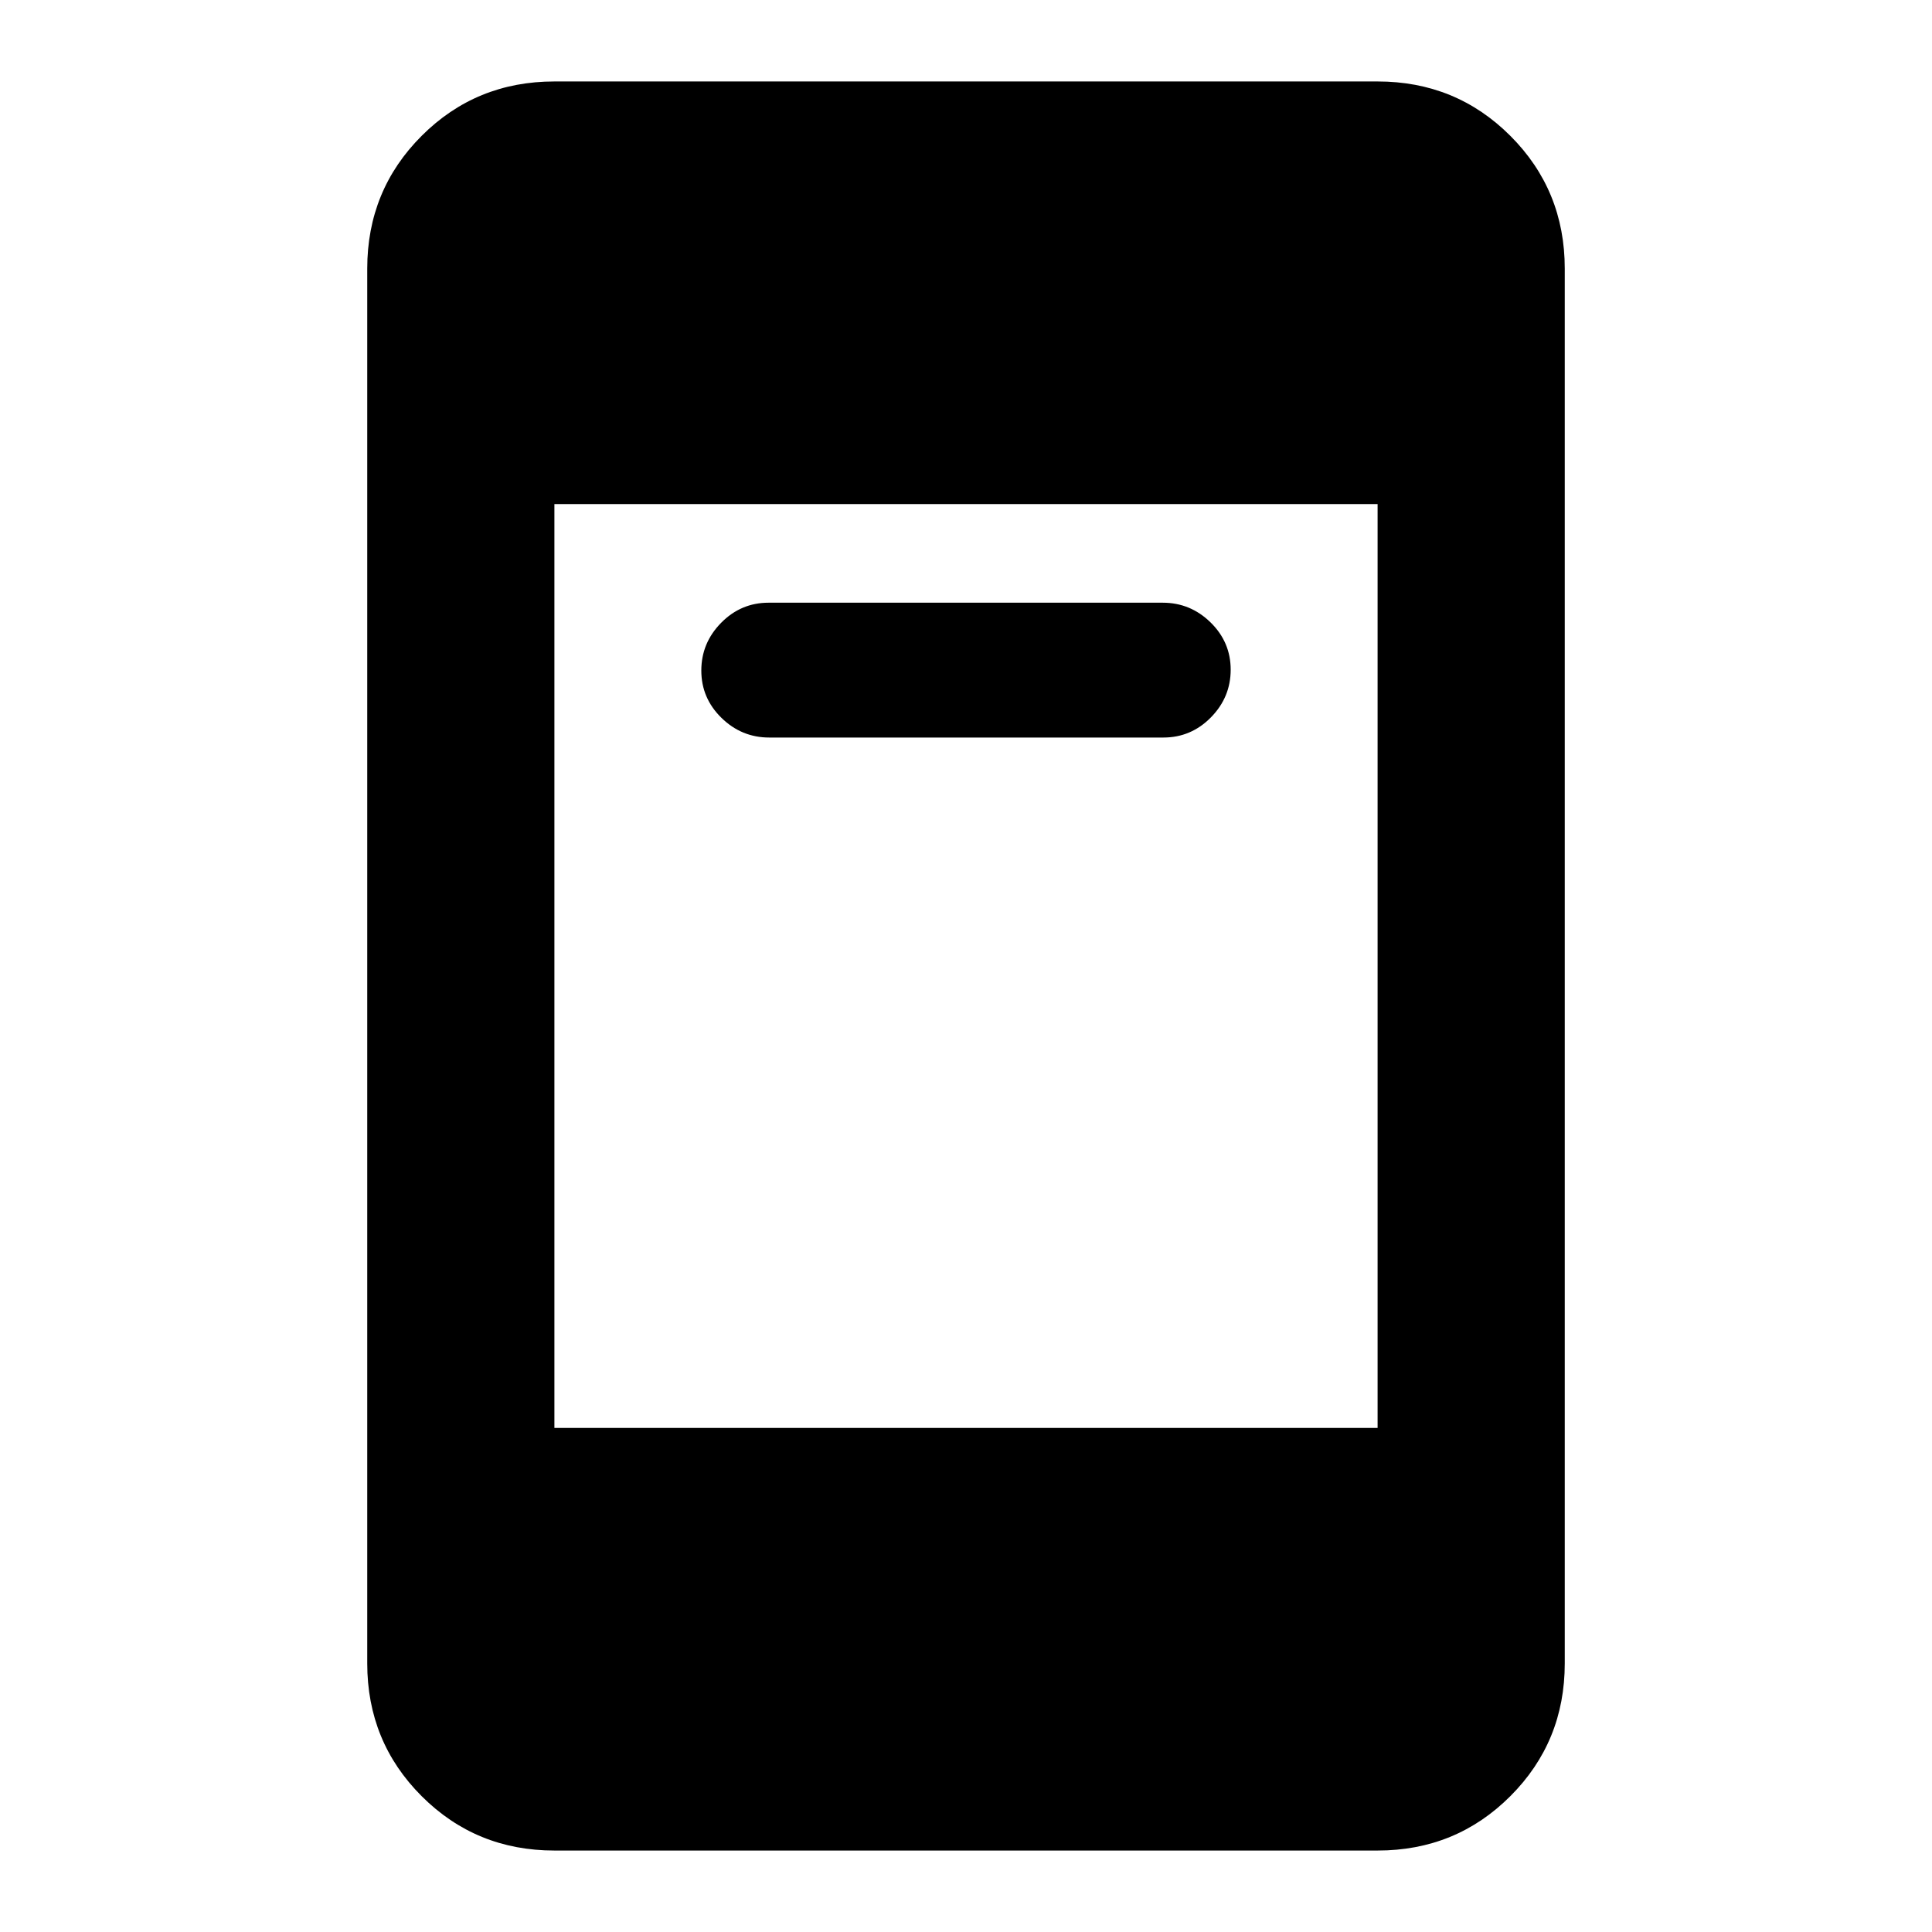 <svg xmlns="http://www.w3.org/2000/svg" height="20" viewBox="0 -960 960 960" width="20"><path d="M382.26-593.52q-13.78 0-23.78-9.79-10-9.79-10-23.5t9.84-23.71q9.84-10 23.62-10h195.8q13.78 0 23.78 9.79 10 9.79 10 23.5t-9.84 23.71q-9.84 10-23.62 10h-195.8ZM275.48-40.48q-38.94 0-65.97-27.03t-27.03-65.97v-693.04q0-38.94 27.03-65.97t65.97-27.03h409.04q38.94 0 65.97 27.03t27.03 65.97v693.04q0 38.94-27.03 65.97t-65.97 27.03H275.48Zm0-210h409.04v-459.04H275.48v459.04Z"/></svg>